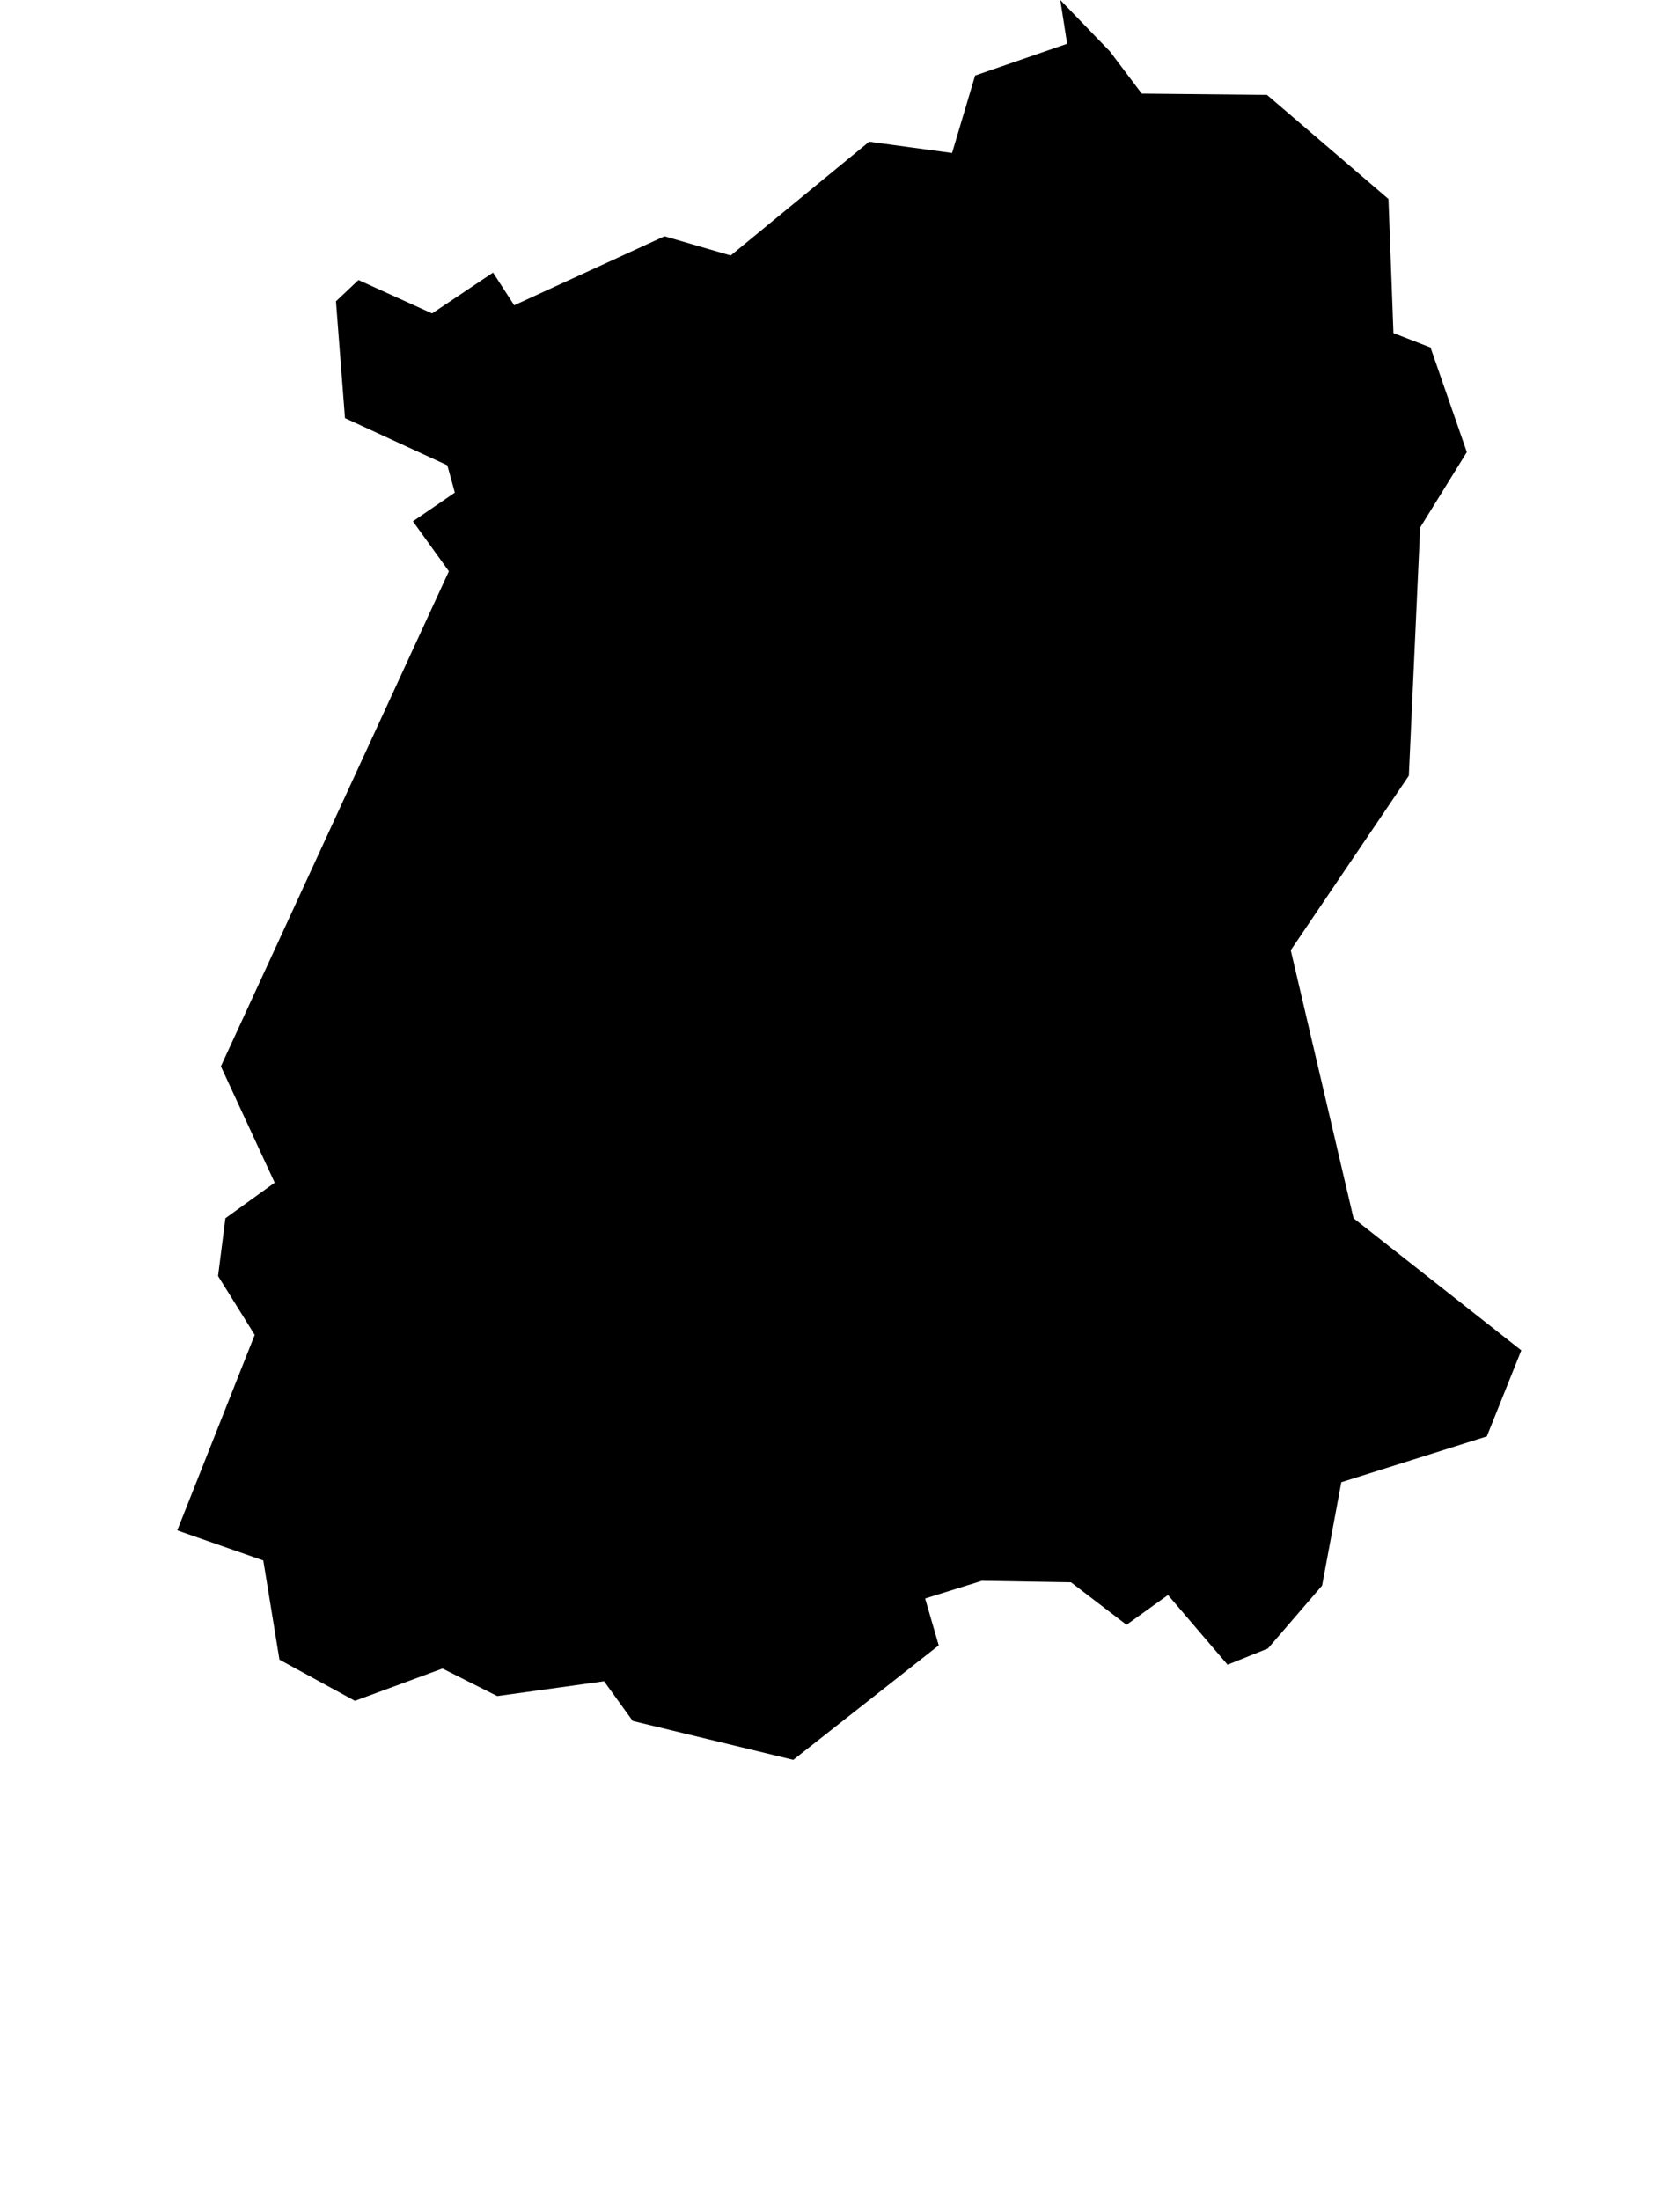 <?xml version="1.0" encoding="UTF-8" standalone="no"?>
<svg
   viewBox="0 0 18.953 24.811"
   version="1.1"
   id="svg3"
   width="18.953"
   height="24.811"
   xmlns="http://www.w3.org/2000/svg"
   xmlns:svg="http://www.w3.org/2000/svg">
   <defs
      id="defs7" />
   <g transform="translate(2,0) scale(0.8)">
      <path
         id="INSK"
         title="Sikkim"
         d="m 13.152,0.725 0.449,0.595 1.766,0.018 1.713,1.468 0.07,1.89 0.523,0.203 0.512,1.475 -0.658,1.063 -0.16,3.499 -1.665,2.461 0.885,3.778 2.366,1.863 -0.486,1.213 -2.052,0.646 -0.271,1.457 -0.764,0.887 v 0 l -0.569,0.229 -0.84,-0.983 -0.585,0.42 -0.783,-0.599 -1.257,-0.021 -0.8,0.249 0.192,0.661 L 8.687,24.811 6.423,24.263 6.018,23.703 4.512,23.912 3.74,23.524 2.505,23.979 1.441,23.399 1.213,22 0,21.576 v 0 L 1.092,18.82 0.575,17.99 0.679,17.175 1.374,16.674 0.615,15.034 3.83,8.054 3.323,7.35 3.914,6.945 3.808,6.56 2.365,5.895 2.238,4.248 2.555,3.948 3.593,4.419 4.453,3.843 4.751,4.304 6.871,3.331 7.804,3.602 9.757,1.998 10.926,2.157 11.251,1.065 12.549,0.617 12.452,0 Z" />
   </g>
</svg>